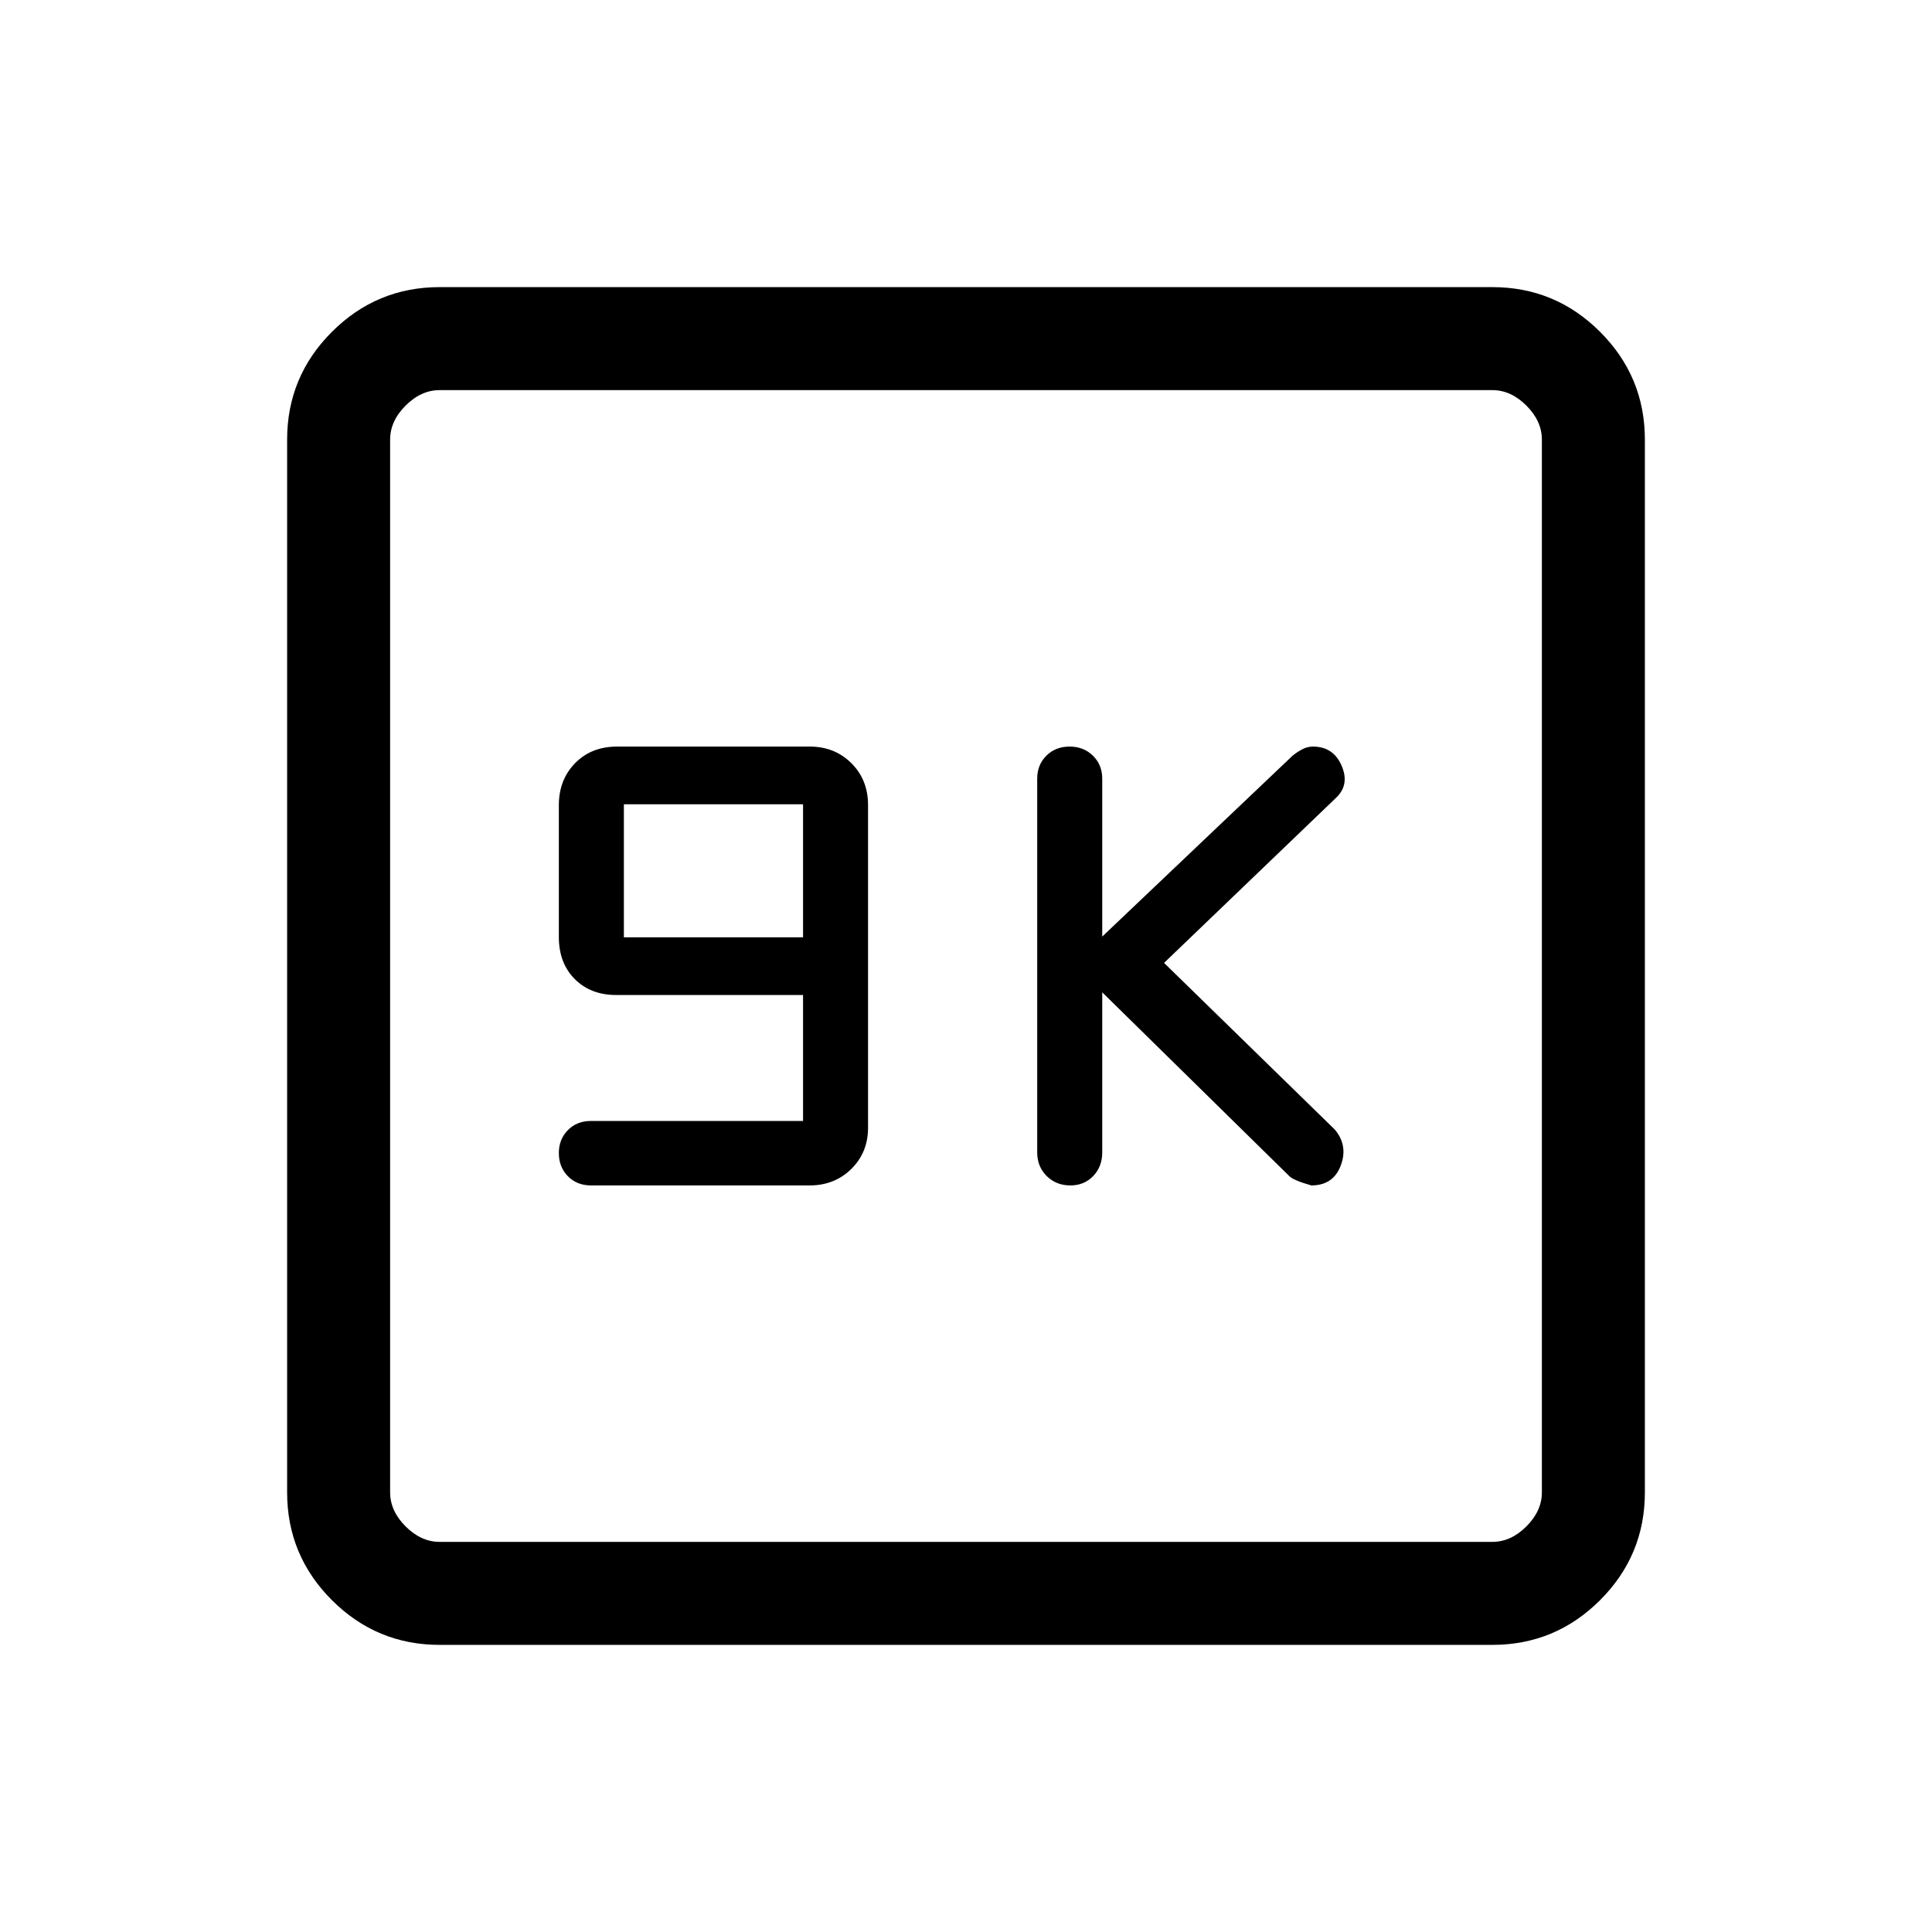 <svg xmlns="http://www.w3.org/2000/svg" height="40" viewBox="0 -960 960 960" width="40"><path d="M399.03-403H293.68q-7.02 0-11.51 4.55-4.48 4.54-4.48 11.39 0 6.98 4.5 11.53 4.5 4.56 11.45 4.56h108.68q12.41 0 20.71-8.21 8.3-8.2 8.3-20.46v-160.31q0-12.58-8.29-20.83-8.28-8.25-20.67-8.25h-95.71q-12.84 0-20.9 8.25-8.07 8.25-8.07 20.84v65.55q0 12.97 7.92 20.89 7.91 7.91 20.53 7.91h92.89V-403ZM310-494.26v-66.1h89.03v66.1H310Zm237.69 27.34 92.95 91.31q2.05 2.13 10.96 4.64 10.91 0 14.63-9.93 3.72-9.92-3.02-17.87l-84.8-82.77 85.56-82.13q6.75-6.47 2.65-15.91-4.11-9.45-14.25-9.45-2.66 0-5.17 1.29-2.52 1.29-4.96 3.27l-94.55 89.85v-78.51q0-6.84-4.62-11.37-4.62-4.53-11.6-4.53-6.98 0-11.53 4.53-4.56 4.53-4.56 11.37v185.75q0 7.06 4.7 11.73 4.7 4.68 11.79 4.68 6.87 0 11.35-4.68 4.47-4.67 4.47-11.73v-79.54ZM218.46-142.67q-31.3 0-53.55-22.24-22.24-22.25-22.24-53.55v-523.08q0-31.3 22.24-53.55 22.25-22.24 53.55-22.24h523.08q31.3 0 53.55 22.24 22.24 22.25 22.24 53.55v523.08q0 31.3-22.24 53.55-22.25 22.24-53.55 22.24H218.46Zm0-51.18h523.08q9.23 0 16.92-7.69 7.69-7.69 7.69-16.92v-523.08q0-9.23-7.69-16.92-7.69-7.69-16.92-7.69H218.46q-9.23 0-16.92 7.69-7.69 7.69-7.69 16.92v523.08q0 9.23 7.69 16.92 7.69 7.69 16.92 7.69Zm-24.61-572.3V-193.85-766.15Z"/></svg>